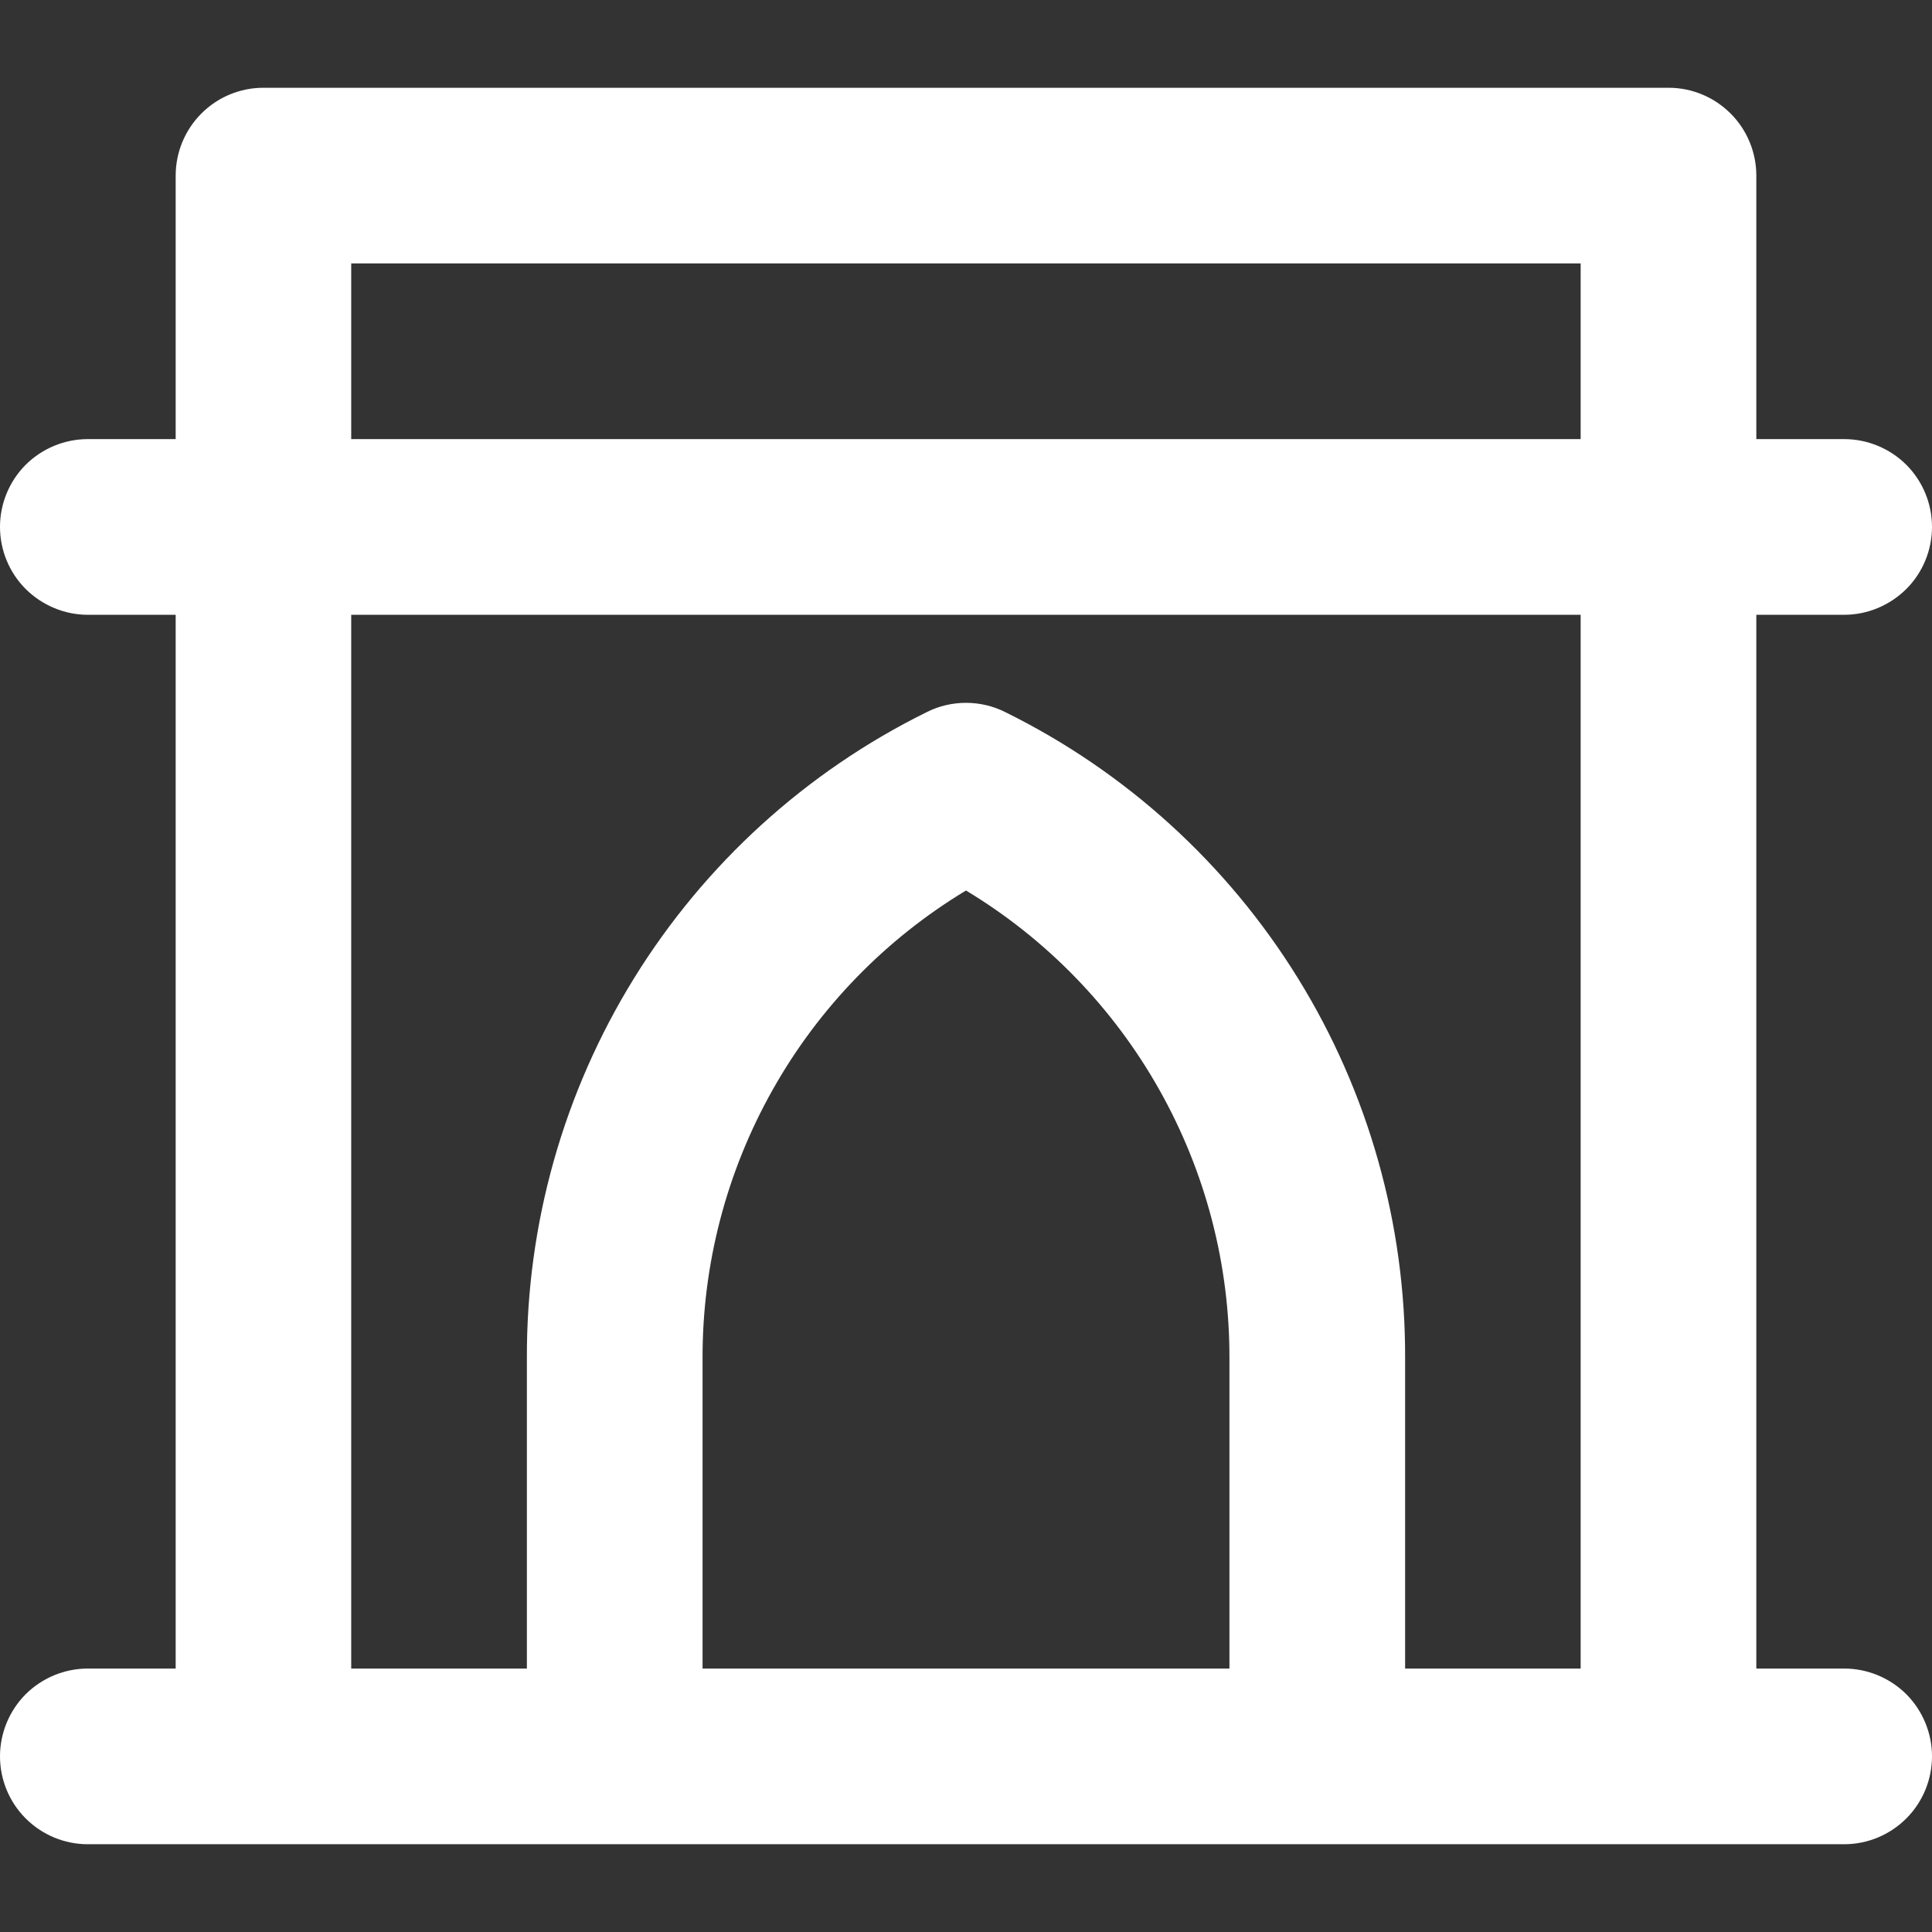 <svg width="14" height="14" viewBox="0 0 14 14" fill="none" xmlns="http://www.w3.org/2000/svg">
    <rect x="0" y="0" width="14" height="14" fill="#333333" stroke="none"/>
    <path d="M13.364 12.091H12.727V4.455H13.364C13.532 4.455 13.694 4.387 13.814 4.268C13.933 4.149 14 3.987 14 3.818C14 3.649 13.933 3.488 13.814 3.368C13.694 3.249 13.532 3.182 13.364 3.182H12.727V1.273C12.727 1.104 12.66 0.942 12.541 0.823C12.421 0.703 12.26 0.636 12.091 0.636H1.909C1.74 0.636 1.578 0.703 1.459 0.823C1.34 0.942 1.273 1.104 1.273 1.273V3.182H0.636C0.468 3.182 0.306 3.249 0.186 3.368C0.067 3.488 0 3.649 0 3.818C0 3.987 0.067 4.149 0.186 4.268C0.306 4.387 0.468 4.455 0.636 4.455H1.273V12.091H0.636C0.468 12.091 0.306 12.158 0.186 12.277C0.067 12.397 0 12.559 0 12.727C0 12.896 0.067 13.058 0.186 13.177C0.306 13.297 0.468 13.364 0.636 13.364H13.364C13.532 13.364 13.694 13.297 13.814 13.177C13.933 13.058 14 12.896 14 12.727C14 12.559 13.933 12.397 13.814 12.277C13.694 12.158 13.532 12.091 13.364 12.091ZM8.909 12.091H5.091V9.845C5.089 9.162 5.264 8.492 5.599 7.897C5.933 7.303 6.416 6.805 7 6.453C7.584 6.805 8.067 7.303 8.401 7.897C8.736 8.492 8.911 9.162 8.909 9.845V12.091ZM11.454 12.091H10.182V9.845C10.186 8.871 9.917 7.916 9.405 7.088C8.893 6.26 8.159 5.592 7.286 5.161C7.198 5.116 7.099 5.093 7 5.093C6.901 5.093 6.802 5.116 6.714 5.161C5.841 5.592 5.107 6.26 4.595 7.088C4.083 7.916 3.814 8.871 3.818 9.845V12.091H2.545V4.455H11.454V12.091ZM11.454 3.182H2.545V1.909H11.454V3.182Z" fill="white"/>
</svg>
